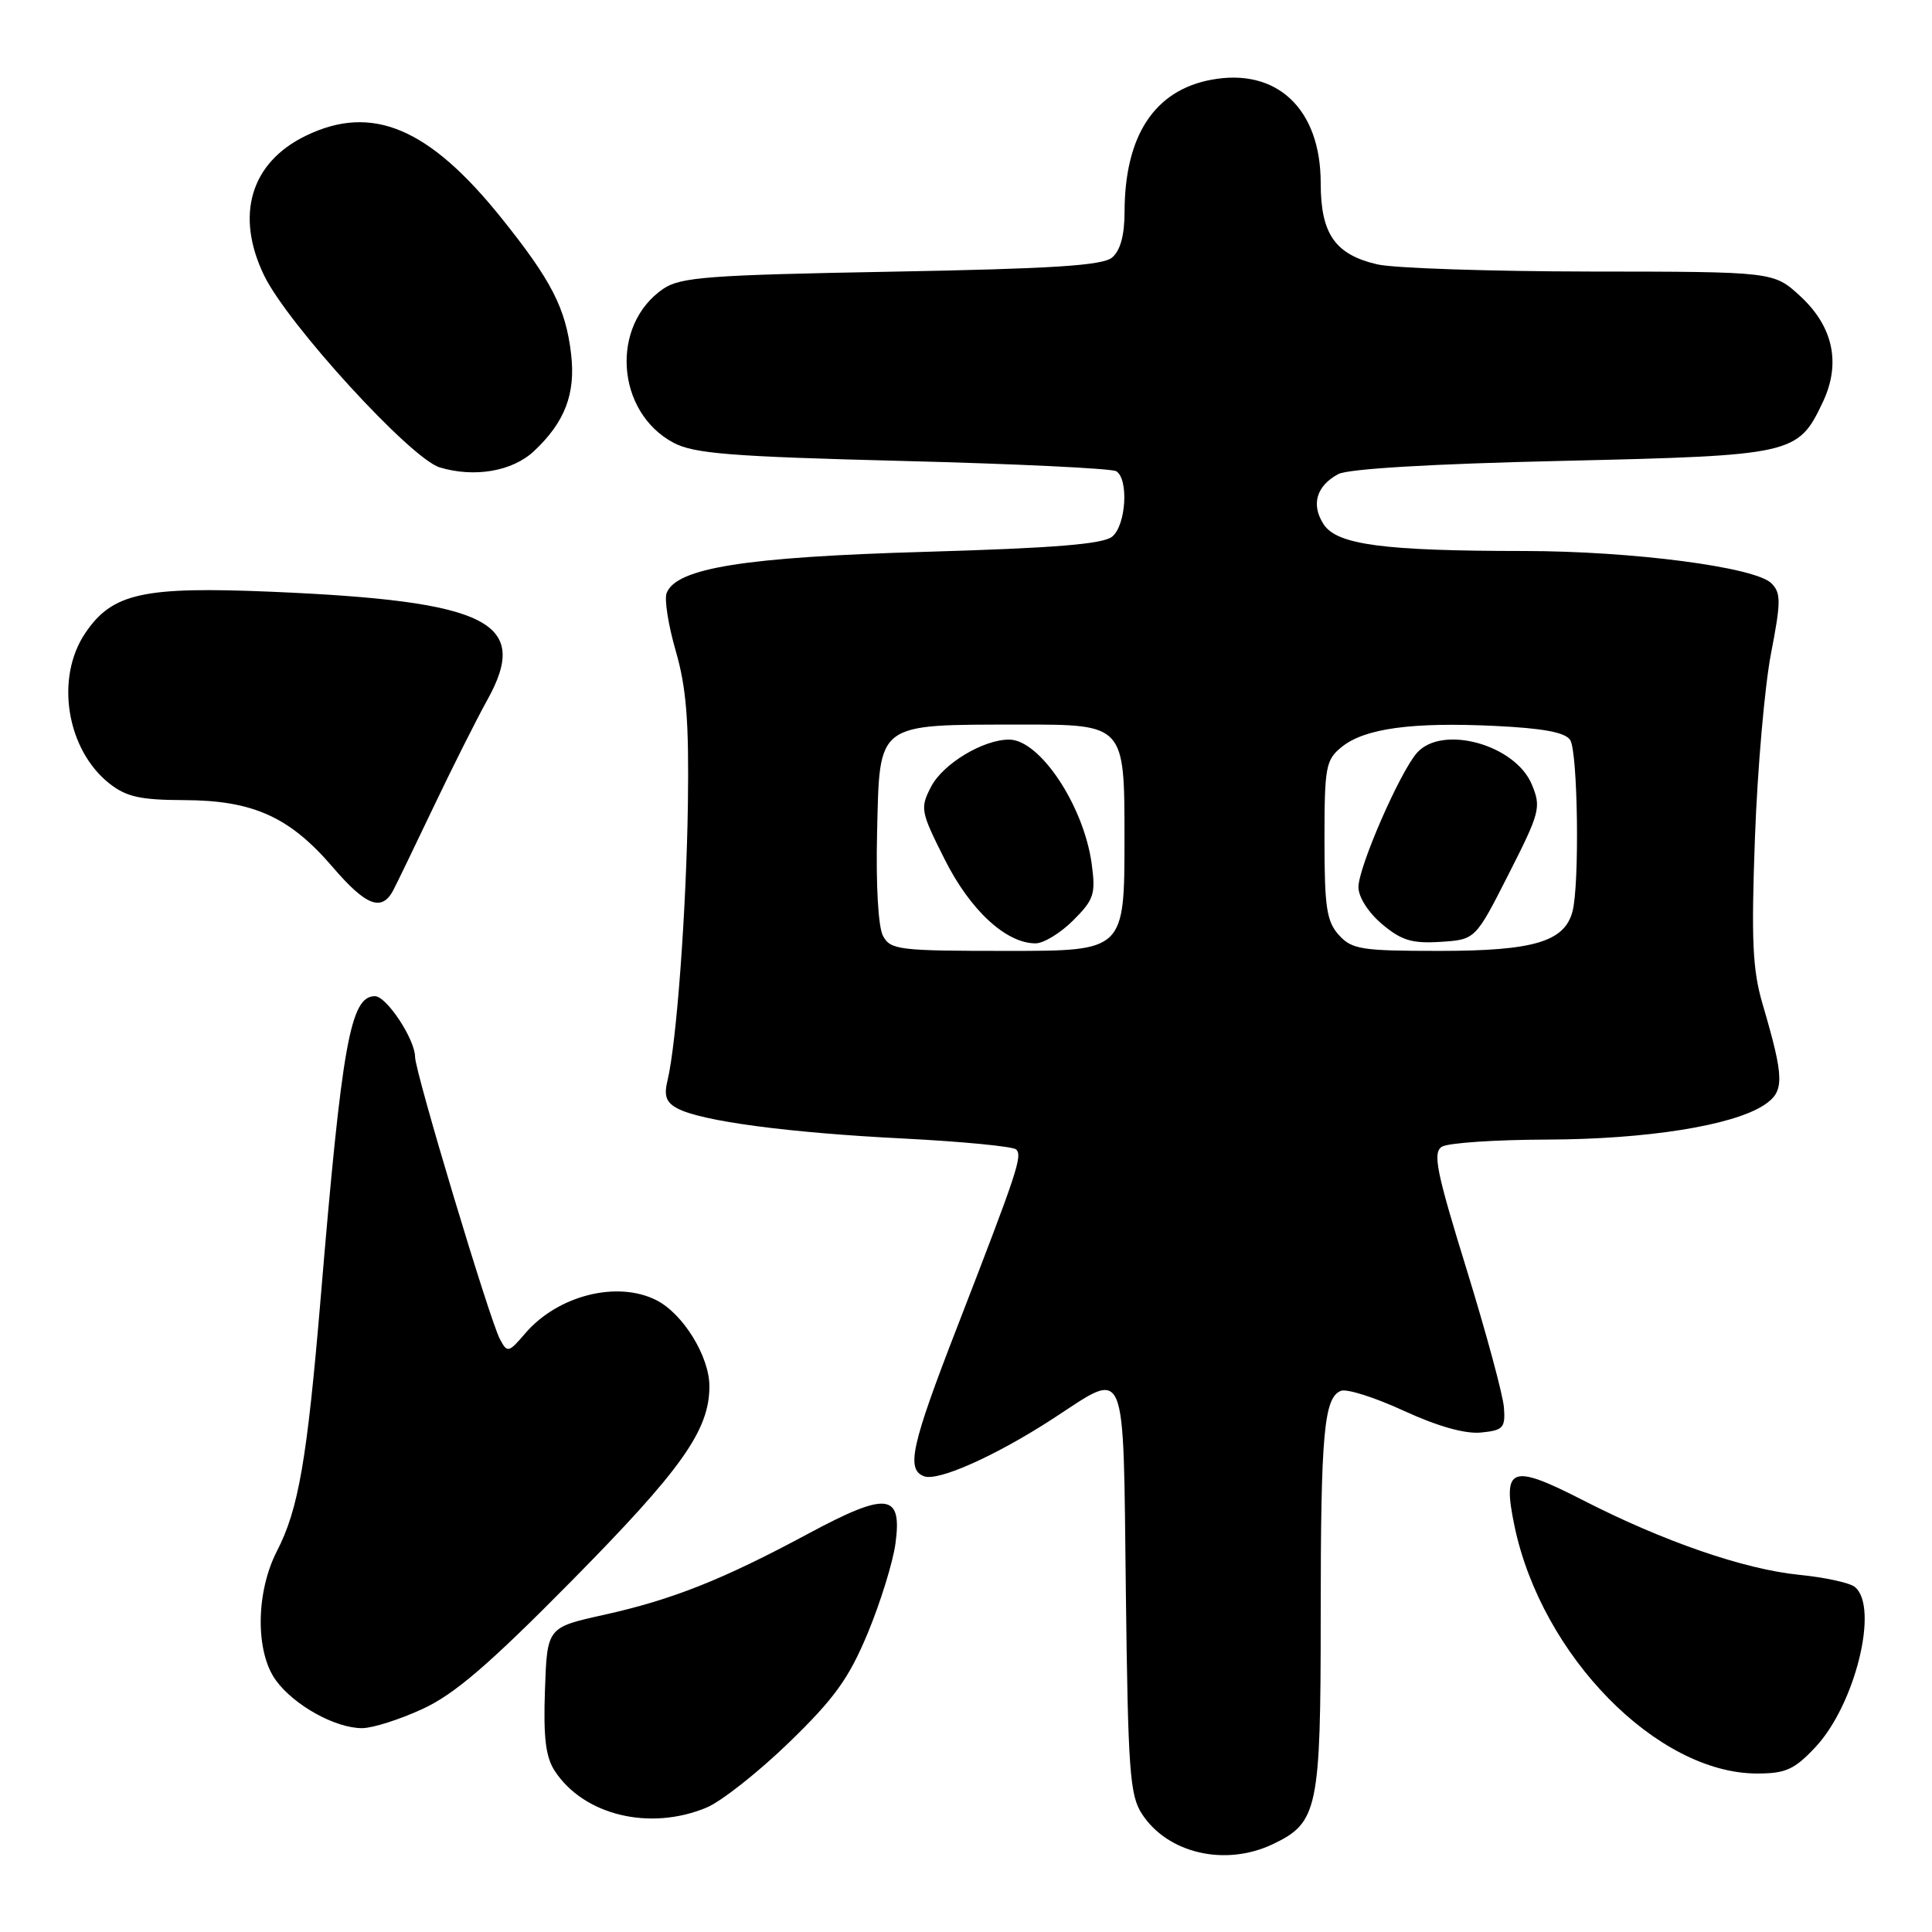 <?xml version="1.0" encoding="UTF-8" standalone="no"?>
<!DOCTYPE svg PUBLIC "-//W3C//DTD SVG 1.1//EN" "http://www.w3.org/Graphics/SVG/1.1/DTD/svg11.dtd" >
<svg xmlns="http://www.w3.org/2000/svg" xmlns:xlink="http://www.w3.org/1999/xlink" version="1.1" viewBox="0 0 256 256">
 <g >
 <path fill="currentColor"
d=" M 168.64 244.37 C 174.63 241.52 175.00 239.76 175.00 214.17 C 175.00 189.90 175.43 185.16 177.69 184.29 C 178.46 183.99 182.21 185.18 186.02 186.94 C 190.48 188.99 194.11 190.02 196.22 189.82 C 199.18 189.53 199.48 189.21 199.28 186.51 C 199.16 184.86 196.93 176.62 194.33 168.19 C 190.33 155.25 189.82 152.73 191.05 151.95 C 191.85 151.44 198.12 151.02 205.00 151.00 C 218.18 150.96 229.59 149.15 233.74 146.43 C 236.49 144.63 236.46 142.96 233.54 133.00 C 232.22 128.49 232.04 124.54 232.54 111.00 C 232.87 101.92 233.83 90.96 234.66 86.63 C 236.00 79.72 236.00 78.57 234.72 77.29 C 232.57 75.14 216.30 73.02 201.90 73.01 C 183.31 73.00 177.17 72.18 175.40 69.49 C 173.69 66.88 174.42 64.38 177.33 62.82 C 178.64 62.12 189.75 61.46 206.96 61.07 C 237.65 60.36 238.24 60.23 241.52 53.31 C 243.96 48.18 242.93 43.29 238.55 39.25 C 235.03 36.00 235.03 36.00 210.76 35.98 C 197.42 35.96 184.70 35.54 182.50 35.03 C 176.90 33.73 175.00 30.99 175.00 24.26 C 175.00 14.42 169.19 8.94 160.49 10.57 C 152.95 11.98 149.02 18.00 149.01 28.13 C 149.00 31.20 148.45 33.21 147.35 34.13 C 146.07 35.19 139.44 35.61 118.10 36.00 C 93.90 36.44 90.18 36.72 87.90 38.26 C 80.83 43.07 81.60 54.62 89.27 58.68 C 91.98 60.11 96.87 60.50 119.66 61.08 C 134.60 61.46 147.31 62.07 147.91 62.44 C 149.58 63.48 149.21 69.58 147.38 71.10 C 146.17 72.10 139.75 72.62 122.63 73.12 C 98.71 73.81 89.60 75.26 88.33 78.59 C 88.01 79.41 88.56 82.87 89.55 86.29 C 90.95 91.14 91.30 95.57 91.15 106.50 C 90.95 120.55 89.65 138.19 88.45 143.16 C 87.95 145.20 88.26 146.07 89.76 146.87 C 92.91 148.56 104.46 150.10 119.71 150.86 C 127.52 151.26 134.24 151.91 134.65 152.31 C 135.50 153.17 134.83 155.18 126.89 175.69 C 120.75 191.51 120.04 194.70 122.43 195.61 C 124.29 196.33 131.96 192.90 139.57 187.95 C 149.43 181.53 148.81 180.04 149.18 210.80 C 149.47 234.72 149.70 237.89 151.33 240.38 C 154.75 245.60 162.35 247.35 168.64 244.37 Z  M 93.63 239.51 C 95.59 238.69 100.50 234.81 104.56 230.88 C 110.58 225.04 112.48 222.40 114.98 216.40 C 116.65 212.37 118.31 207.04 118.65 204.55 C 119.57 197.83 117.56 197.60 107.06 203.24 C 95.75 209.32 89.07 211.97 80.00 213.98 C 72.50 215.64 72.50 215.64 72.21 223.93 C 71.99 230.22 72.30 232.81 73.51 234.66 C 77.36 240.54 86.12 242.65 93.63 239.51 Z  M 240.52 231.54 C 245.83 225.92 249.04 212.85 245.75 210.26 C 245.06 209.72 241.75 209.00 238.39 208.67 C 231.11 207.94 220.40 204.25 209.68 198.75 C 200.20 193.90 199.03 194.35 200.69 202.26 C 204.29 219.40 219.59 235.00 232.83 235.00 C 236.59 235.00 237.76 234.48 240.52 231.54 Z  M 56.00 226.44 C 60.22 224.50 64.82 220.54 75.69 209.53 C 90.34 194.69 94.00 189.52 94.00 183.69 C 94.00 179.73 90.51 174.07 86.97 172.28 C 81.79 169.66 73.94 171.64 69.63 176.64 C 67.38 179.26 67.23 179.30 66.24 177.44 C 64.88 174.89 55.00 142.04 55.00 140.05 C 54.99 137.71 51.22 132.00 49.68 132.00 C 46.43 132.00 45.32 138.18 42.49 172.00 C 40.69 193.41 39.56 199.96 36.71 205.50 C 33.88 210.98 33.82 218.92 36.57 222.67 C 39.00 225.99 44.45 229.00 48.00 228.99 C 49.38 228.98 52.98 227.84 56.00 226.44 Z  M 52.09 118.00 C 52.53 117.17 54.92 112.22 57.41 107.00 C 59.90 101.78 63.12 95.36 64.57 92.75 C 70.32 82.41 64.80 79.64 36.00 78.41 C 18.95 77.69 14.86 78.59 11.29 83.90 C 7.28 89.85 8.82 99.35 14.51 103.83 C 16.75 105.59 18.62 106.00 24.38 106.02 C 33.53 106.05 38.37 108.23 44.09 114.90 C 48.49 120.03 50.57 120.83 52.09 118.00 Z  M 70.74 59.79 C 74.85 55.95 76.30 52.17 75.67 46.88 C 74.96 40.83 73.06 37.14 66.44 28.89 C 56.84 16.92 49.29 13.74 40.54 17.98 C 33.21 21.53 31.13 28.50 35.00 36.51 C 38.13 42.96 54.41 60.76 58.26 61.93 C 62.86 63.32 67.88 62.46 70.74 59.79 Z  M 117.00 124.01 C 116.37 122.82 116.05 117.25 116.22 110.28 C 116.57 95.59 115.98 96.04 135.25 96.01 C 149.00 96.00 149.00 96.00 149.00 111.00 C 149.00 126.00 149.00 126.00 133.54 126.00 C 119.11 126.00 118.00 125.87 117.00 124.01 Z  M 142.21 121.95 C 144.97 119.19 145.20 118.47 144.65 114.43 C 143.59 106.74 137.78 98.00 133.71 98.00 C 130.26 98.00 124.94 101.21 123.37 104.25 C 121.90 107.09 121.98 107.52 125.17 113.86 C 128.55 120.61 133.31 125.00 137.22 125.00 C 138.29 125.00 140.53 123.63 142.21 121.95 Z  M 177.40 123.89 C 175.79 122.10 175.50 120.21 175.50 111.30 C 175.50 101.58 175.67 100.69 177.79 98.97 C 180.82 96.52 187.08 95.66 198.12 96.19 C 204.51 96.50 207.41 97.04 208.06 98.06 C 209.08 99.67 209.31 117.24 208.36 120.79 C 207.29 124.79 203.19 126.00 190.70 126.00 C 180.39 126.00 179.13 125.80 177.40 123.89 Z  M 199.90 115.83 C 204.06 107.64 204.23 106.98 202.98 103.96 C 200.79 98.66 191.10 95.99 187.76 99.75 C 185.49 102.31 180.00 114.90 180.00 117.55 C 180.00 118.87 181.32 120.93 183.14 122.46 C 185.71 124.62 187.10 125.04 190.89 124.80 C 195.50 124.50 195.50 124.50 199.90 115.83 Z "/>
</g>
</svg>